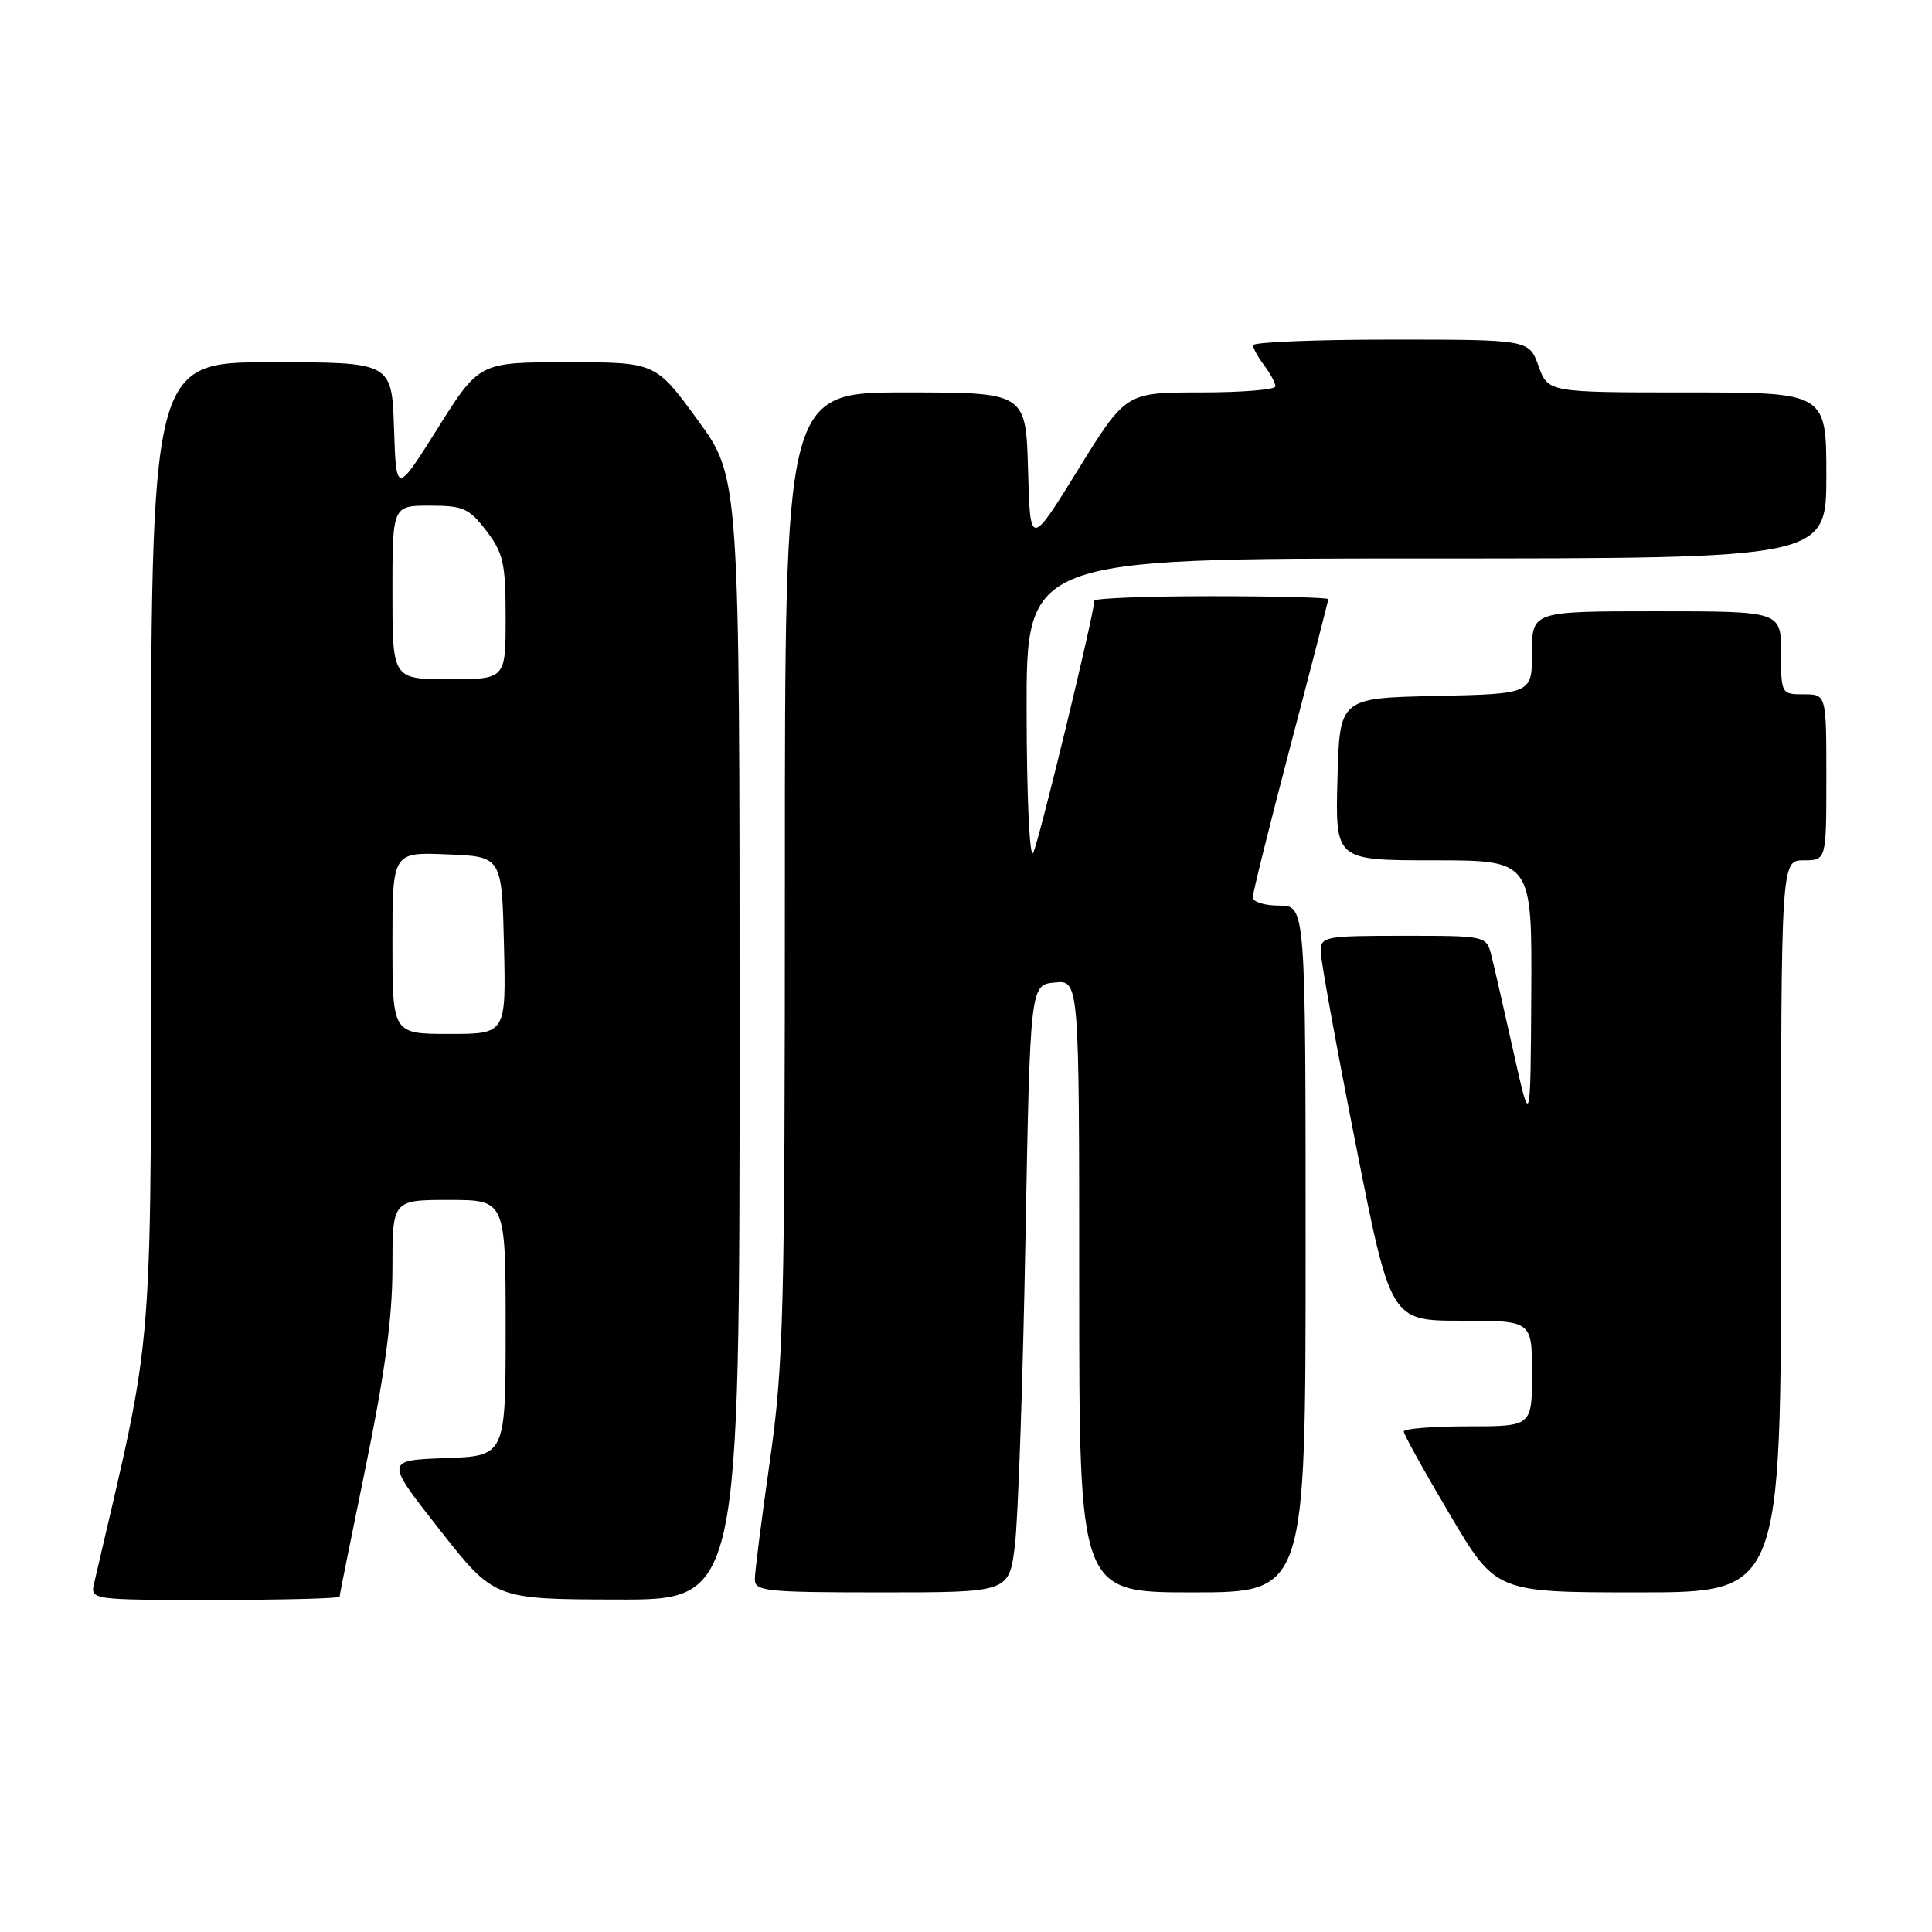 <?xml version="1.0" encoding="UTF-8" standalone="no"?>
<!DOCTYPE svg PUBLIC "-//W3C//DTD SVG 1.1//EN" "http://www.w3.org/Graphics/SVG/1.1/DTD/svg11.dtd" >
<svg xmlns="http://www.w3.org/2000/svg" xmlns:xlink="http://www.w3.org/1999/xlink" version="1.1" viewBox="0 0 256 256">
 <g >
 <path fill="currentColor"
d=" M 45.00 211.57 C 45.00 211.33 46.58 203.49 48.50 194.14 C 50.99 182.03 52.00 174.54 52.00 168.07 C 52.00 159.00 52.00 159.00 59.50 159.00 C 67.00 159.00 67.00 159.00 67.00 175.96 C 67.00 192.92 67.00 192.92 59.01 193.21 C 51.03 193.50 51.03 193.50 58.26 202.70 C 65.50 211.91 65.50 211.91 81.75 211.95 C 98.00 212.00 98.00 212.00 98.00 137.63 C 98.00 63.25 98.00 63.25 92.43 55.63 C 86.86 48.00 86.86 48.00 75.18 48.00 C 63.50 48.00 63.50 48.00 58.00 56.75 C 52.50 65.50 52.50 65.50 52.21 56.75 C 51.92 48.00 51.92 48.00 35.96 48.00 C 20.00 48.00 20.00 48.00 20.00 112.44 C 20.00 182.71 20.64 174.46 12.48 209.75 C 11.96 212.00 11.96 212.00 28.48 212.00 C 37.57 212.00 45.00 211.80 45.00 211.57 Z  M 134.48 204.75 C 134.90 201.31 135.53 183.20 135.87 164.50 C 136.50 130.50 136.50 130.50 139.75 130.19 C 143.00 129.87 143.00 129.87 143.00 170.44 C 143.00 211.00 143.00 211.00 158.00 211.00 C 173.00 211.00 173.00 211.00 173.00 165.50 C 173.00 120.00 173.00 120.00 169.50 120.00 C 167.57 120.00 166.00 119.51 166.00 118.91 C 166.00 118.32 168.25 109.27 171.00 98.80 C 173.75 88.34 176.00 79.60 176.00 79.39 C 176.00 79.18 169.03 79.00 160.50 79.00 C 151.97 79.00 145.00 79.27 145.00 79.60 C 145.00 81.28 137.62 111.72 136.90 113.00 C 136.42 113.85 136.05 105.73 136.03 94.25 C 136.00 74.00 136.00 74.00 189.00 74.00 C 242.00 74.00 242.00 74.00 242.00 63.00 C 242.00 52.00 242.00 52.00 223.56 52.00 C 205.13 52.00 205.13 52.00 203.86 48.50 C 202.60 45.00 202.60 45.00 184.30 45.00 C 174.23 45.00 166.01 45.34 166.03 45.75 C 166.05 46.16 166.72 47.37 167.53 48.44 C 168.34 49.51 169.00 50.75 169.00 51.19 C 169.00 51.64 164.54 52.00 159.09 52.00 C 149.18 52.00 149.18 52.00 142.84 62.25 C 136.50 72.50 136.50 72.50 136.22 62.25 C 135.93 52.00 135.93 52.00 119.97 52.00 C 104.00 52.00 104.00 52.00 104.00 115.78 C 104.00 174.03 103.83 180.77 102.02 193.53 C 100.92 201.21 100.02 208.29 100.02 209.25 C 100.00 210.85 101.46 211.00 116.86 211.00 C 133.72 211.00 133.72 211.00 134.48 204.75 Z  M 236.00 162.50 C 236.00 114.00 236.00 114.00 239.00 114.00 C 242.00 114.00 242.00 114.00 242.00 103.00 C 242.00 92.00 242.00 92.00 239.00 92.00 C 236.03 92.00 236.00 91.94 236.00 86.50 C 236.00 81.00 236.00 81.00 219.50 81.00 C 203.00 81.00 203.00 81.00 203.00 86.47 C 203.00 91.94 203.00 91.94 190.25 92.22 C 177.50 92.50 177.50 92.50 177.22 103.25 C 176.93 114.00 176.93 114.00 189.97 114.00 C 203.00 114.00 203.00 114.00 202.90 131.75 C 202.80 149.50 202.80 149.50 200.55 139.41 C 199.31 133.86 198.00 128.13 197.63 126.66 C 196.96 124.00 196.96 124.00 185.98 124.00 C 175.55 124.00 175.00 124.10 175.00 126.07 C 175.00 127.20 177.08 138.68 179.63 151.57 C 184.26 175.00 184.26 175.00 193.63 175.00 C 203.00 175.00 203.00 175.00 203.00 182.00 C 203.00 189.00 203.00 189.00 194.50 189.00 C 189.82 189.00 186.00 189.31 186.00 189.68 C 186.00 190.06 188.75 195.01 192.11 200.68 C 198.21 211.00 198.21 211.00 217.11 211.00 C 236.00 211.00 236.00 211.00 236.00 162.50 Z  M 52.00 124.96 C 52.00 112.91 52.00 112.91 59.25 113.21 C 66.50 113.50 66.50 113.50 66.78 125.25 C 67.06 137.00 67.06 137.00 59.53 137.00 C 52.00 137.00 52.00 137.00 52.00 124.96 Z  M 52.00 78.50 C 52.00 67.00 52.00 67.00 56.95 67.00 C 61.39 67.00 62.16 67.35 64.45 70.34 C 66.70 73.30 67.00 74.64 67.00 81.84 C 67.00 90.00 67.00 90.00 59.50 90.00 C 52.00 90.00 52.00 90.00 52.00 78.50 Z "/>
</g>
</svg>